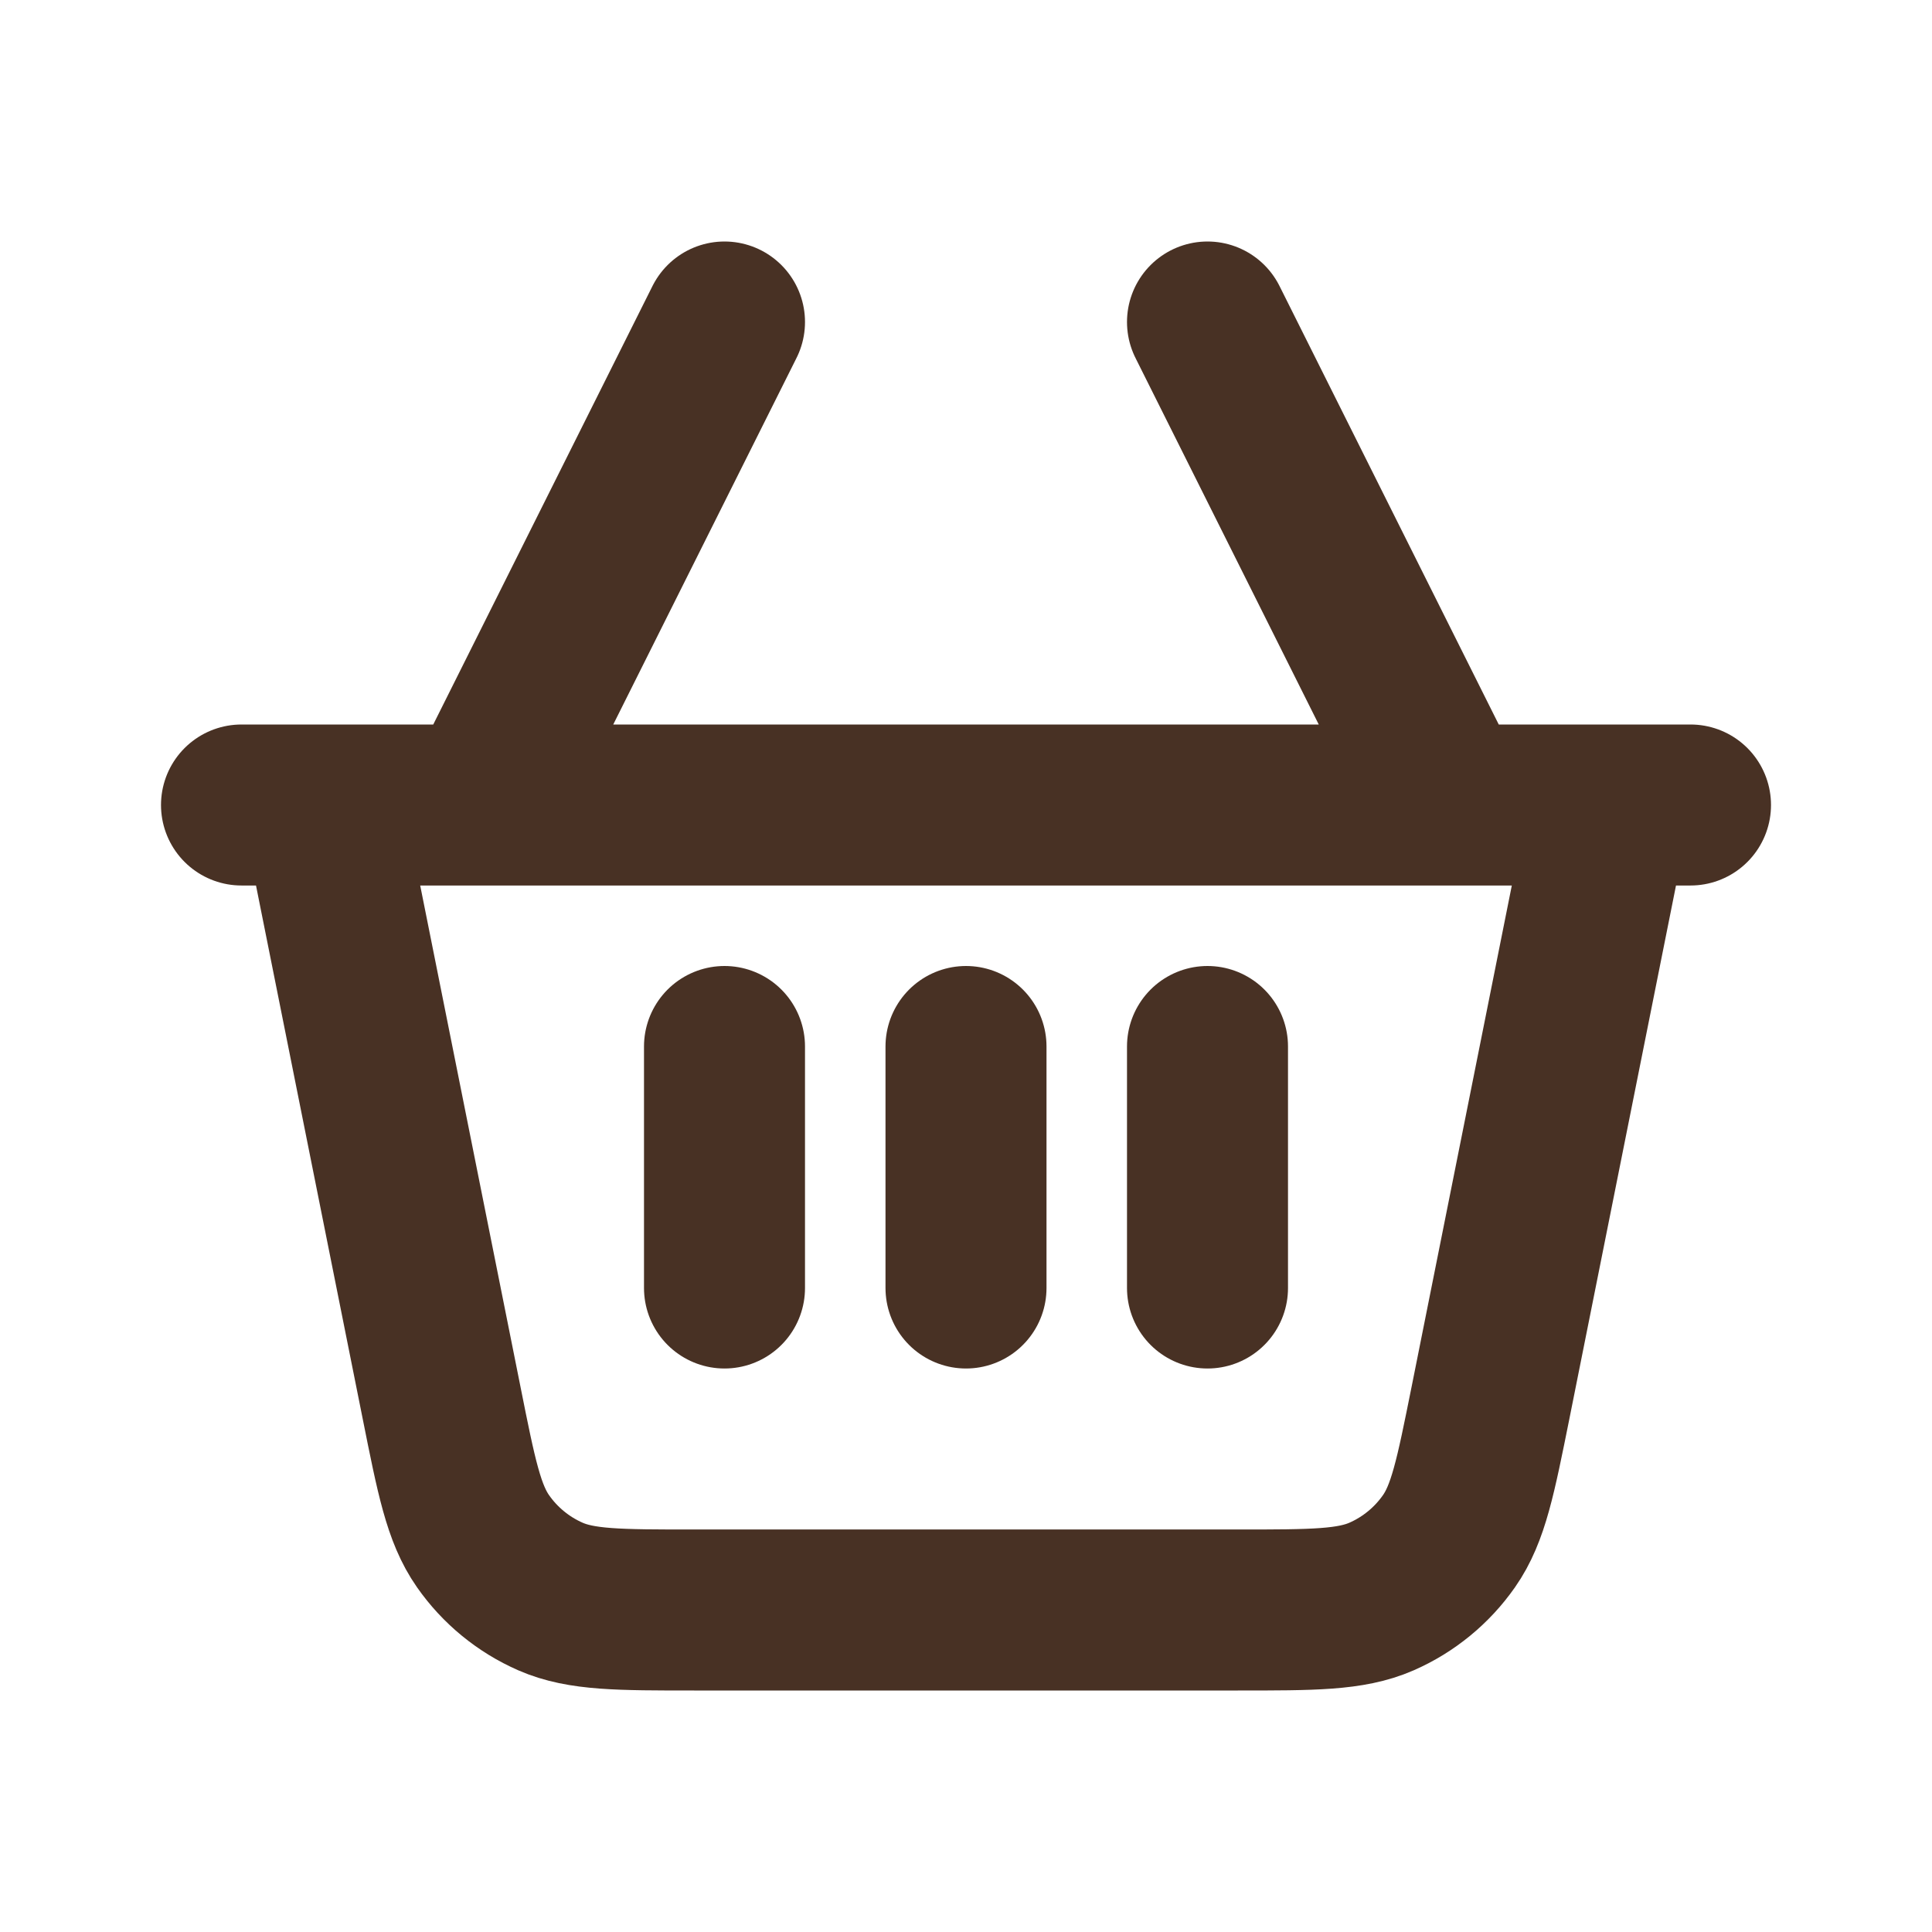 <!DOCTYPE svg PUBLIC "-//W3C//DTD SVG 1.1//EN" "http://www.w3.org/Graphics/SVG/1.1/DTD/svg11.dtd">
<!-- Uploaded to: SVG Repo, www.svgrepo.com, Transformed by: SVG Repo Mixer Tools -->
<svg width="800px" height="800px" viewBox="0 0 24 24" fill="none" xmlns="http://www.w3.org/2000/svg">
<g id="SVGRepo_bgCarrier" stroke-width="0"/>
<g id="SVGRepo_tracerCarrier" stroke-linecap="round" stroke-linejoin="round"/>
<g id="SVGRepo_iconCarrier"> <path d="M20 10L18.515 17.428C18.331 18.344 18.24 18.802 18 19.145C17.789 19.447 17.499 19.685 17.161 19.833C16.778 20 16.311 20 15.377 20H8.623C7.689 20 7.222 20 6.839 19.833C6.501 19.685 6.211 19.447 6 19.145C5.76 18.802 5.669 18.344 5.486 17.428L4 10M20 10H18M20 10H21M4 10H3M4 10H6M6 10H18M6 10L9 4M18 10L15 4M9 13V16M12 13V16M15 13V16" stroke="#483124" stroke-width="2" stroke-linecap="round" stroke-linejoin="round"/> </g>
</svg>